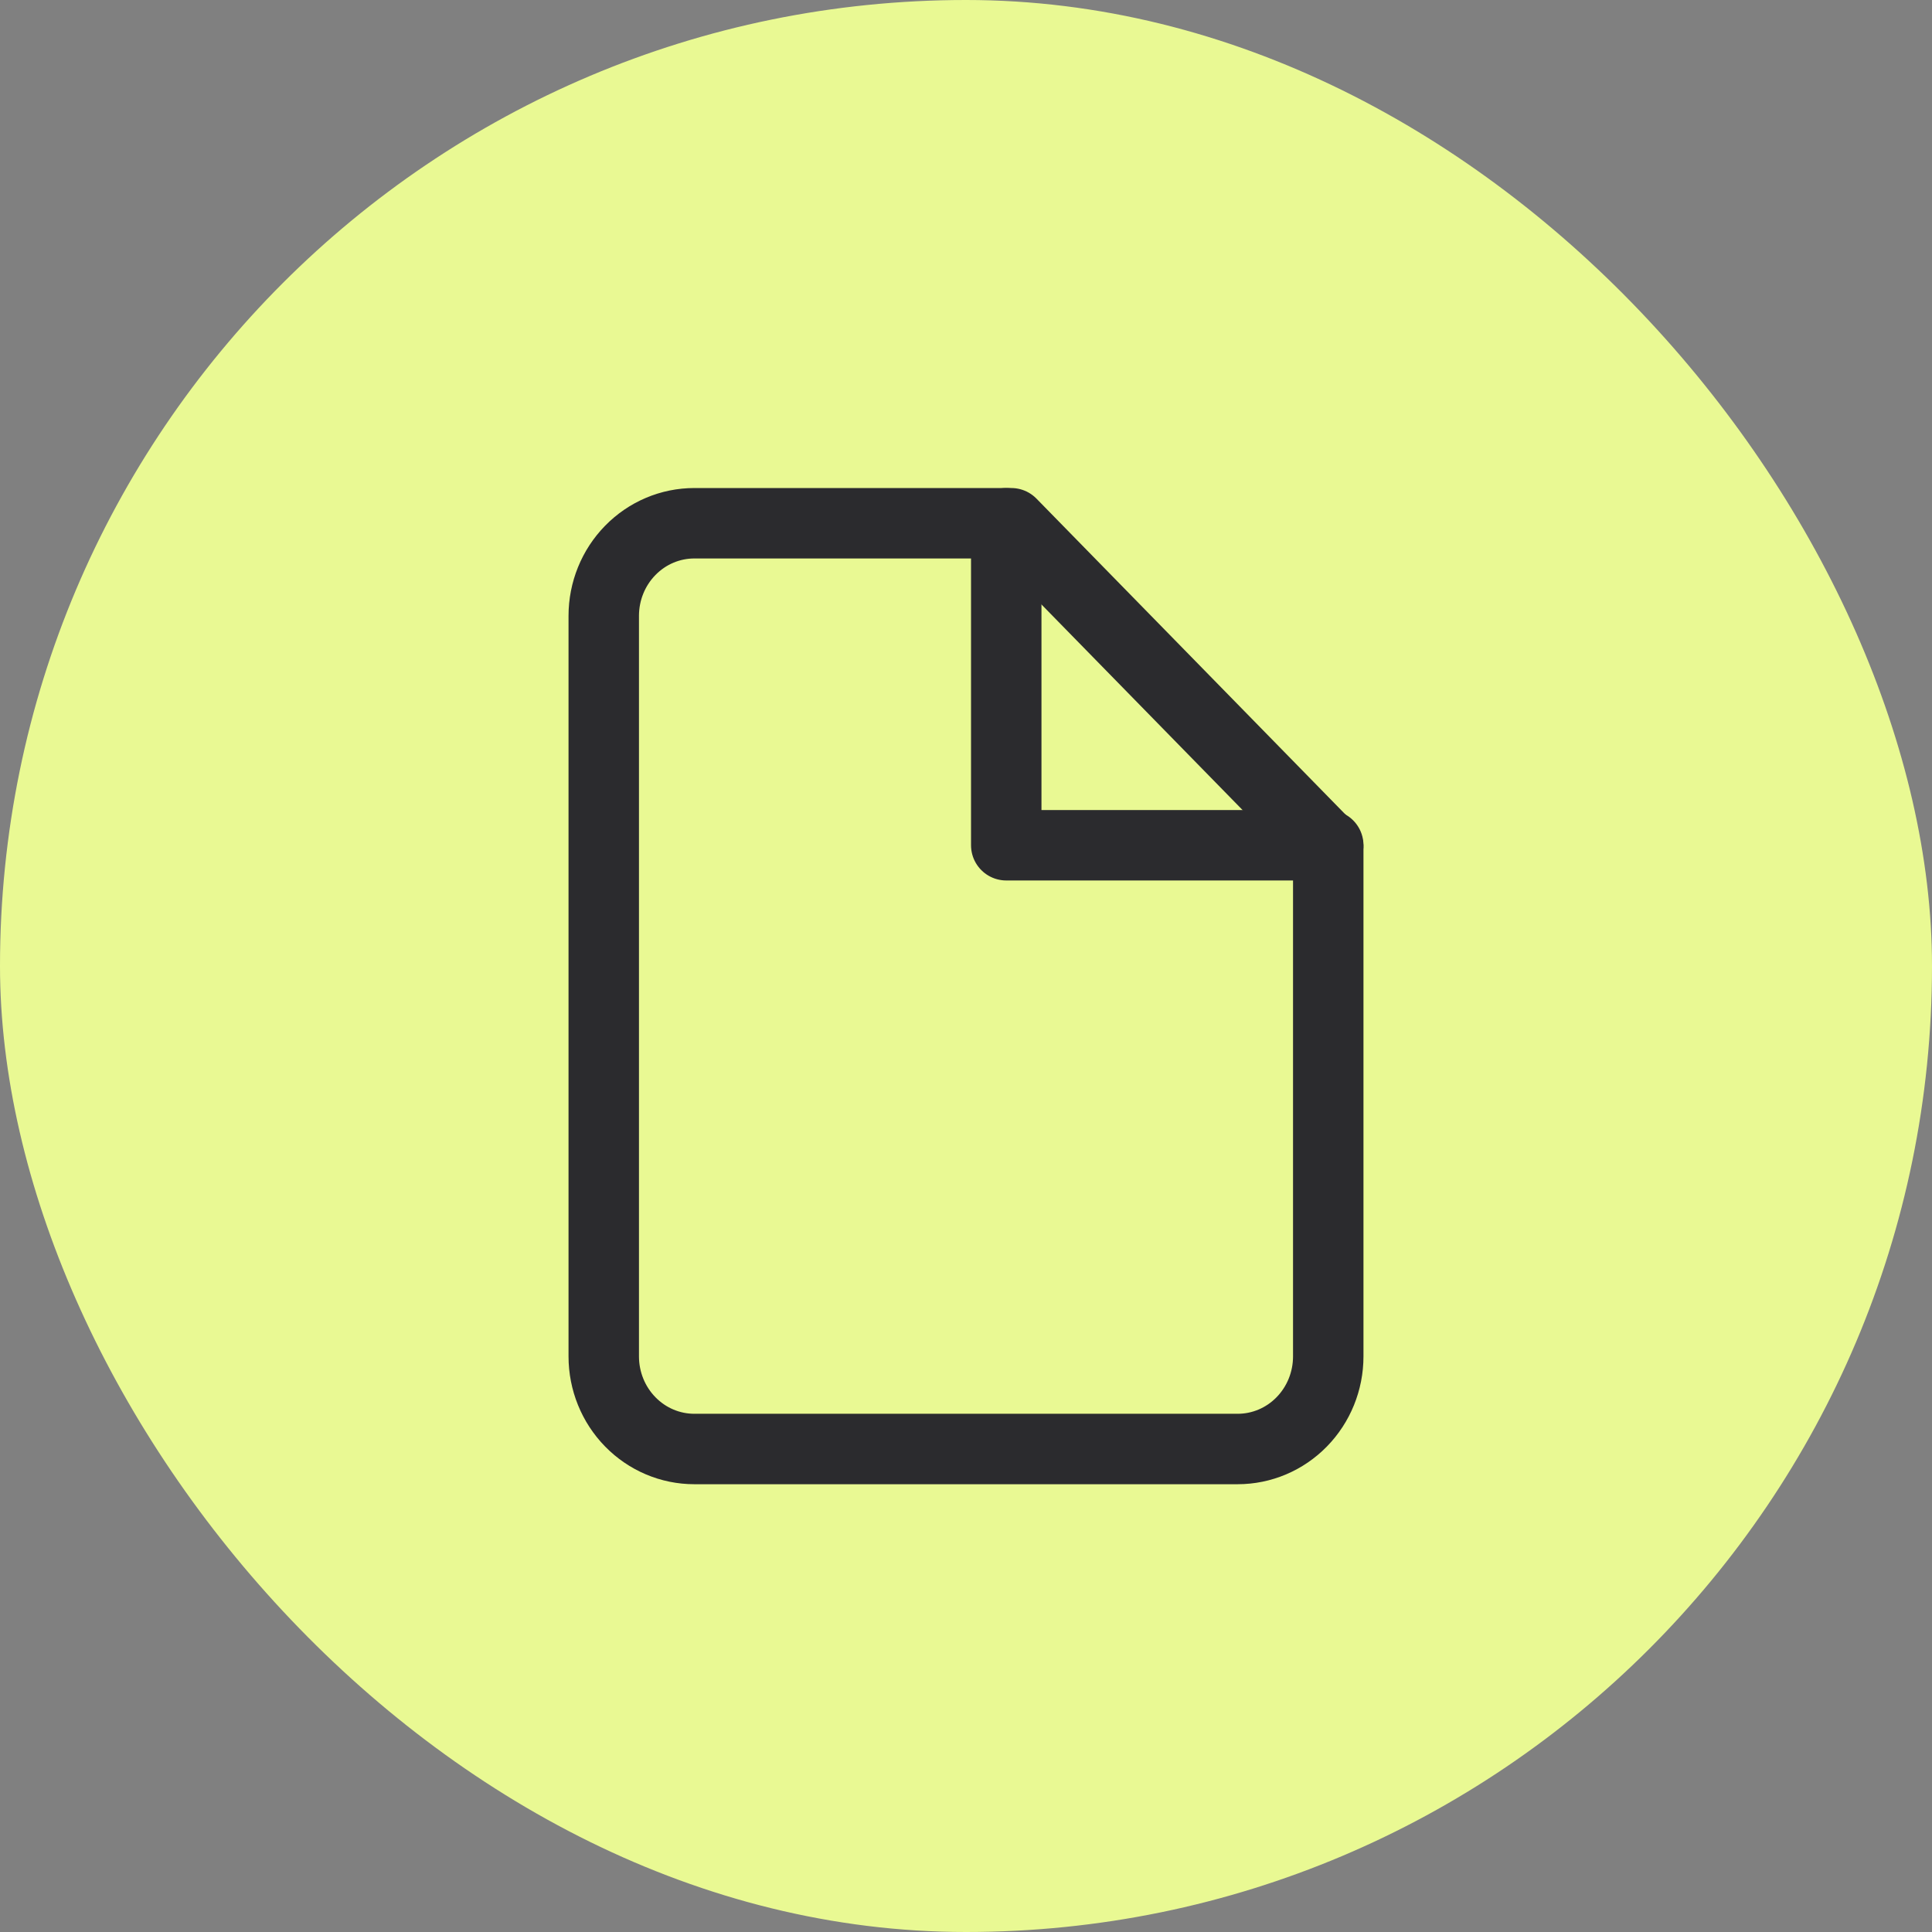 <svg width="48" height="48" viewBox="0 0 48 48" fill="none" xmlns="http://www.w3.org/2000/svg">
<rect x="0" y="0" width="48" height="48" fill="#808080" stroke="none"/>
<rect width="48" height="48" rx="24" fill="#E9F993"/>
<path d="M25 13V21H33" stroke="#2B2B2E" stroke-width="1.75" stroke-linecap="round" stroke-linejoin="round"/>
<path d="M25.125 13H17.25C16.653 13 16.081 13.242 15.659 13.674C15.237 14.105 15 14.69 15 15.3V33.7C15 34.31 15.237 34.895 15.659 35.326C16.081 35.758 16.653 36 17.25 36H30.75C31.347 36 31.919 35.758 32.341 35.326C32.763 34.895 33 34.31 33 33.7V21.05L25.125 13Z" stroke="#2B2B2E" stroke-width="1.75" stroke-linecap="round" stroke-linejoin="round"/>
</svg>
